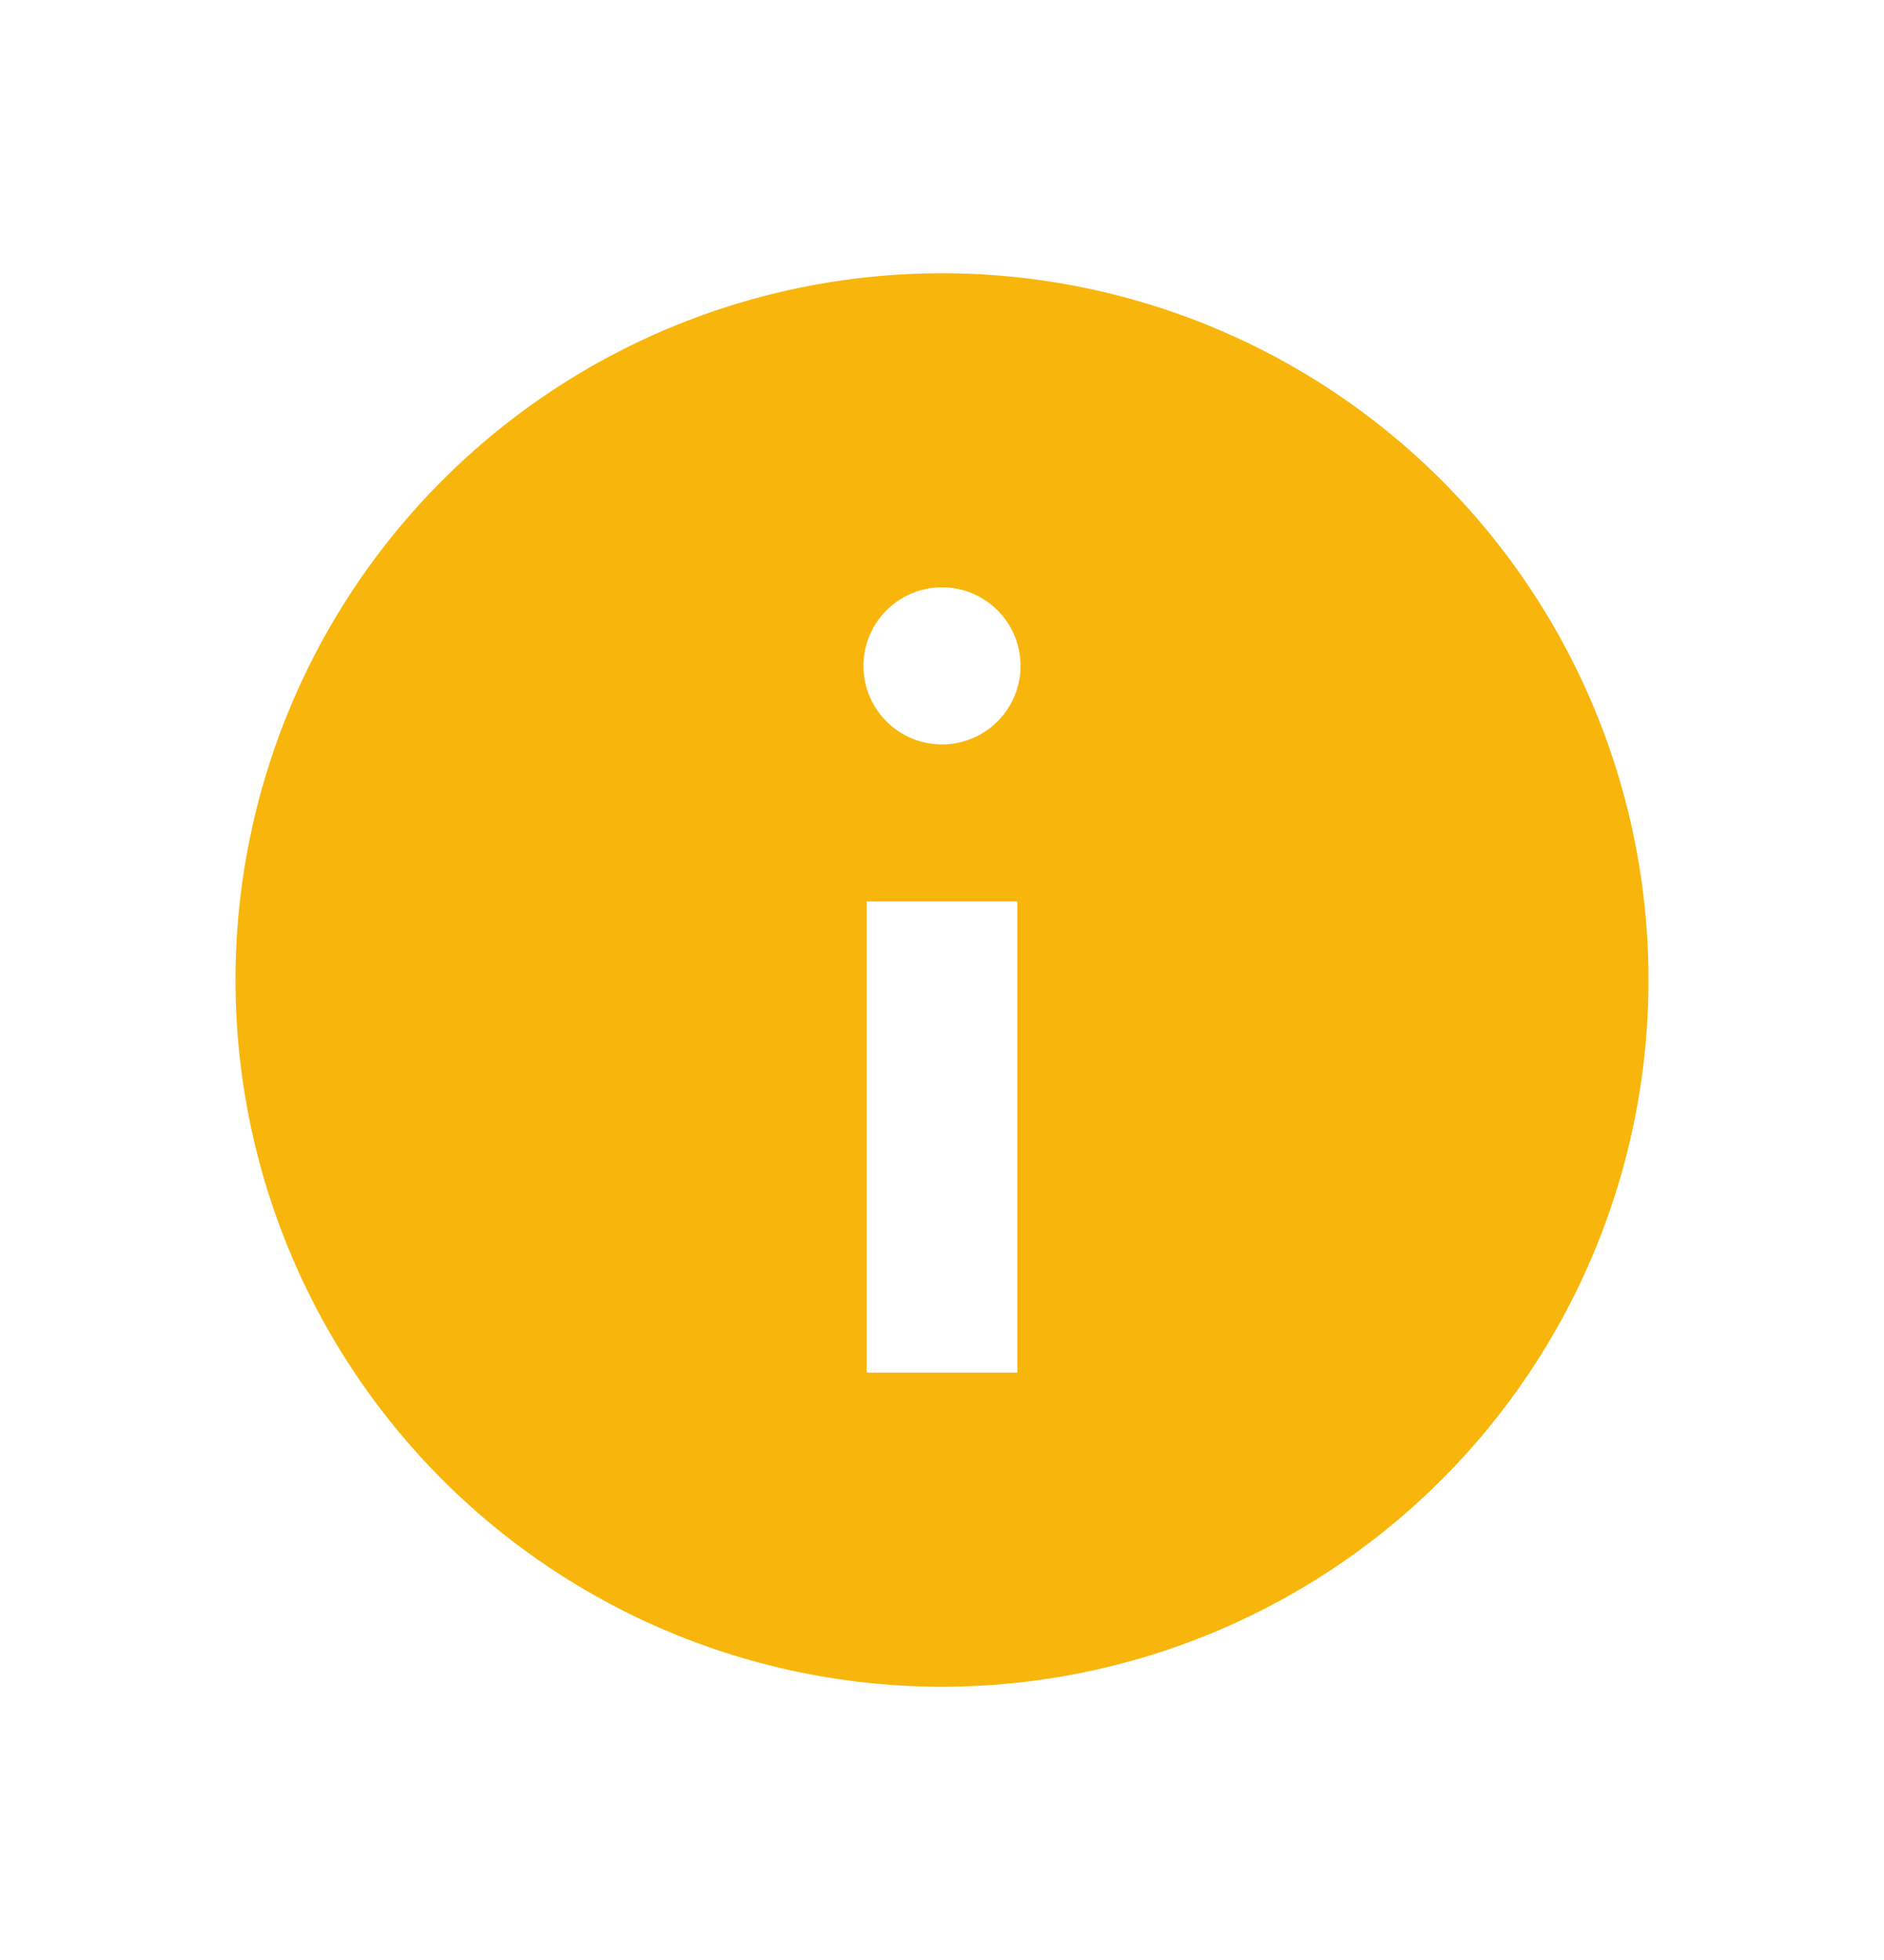<svg xmlns="http://www.w3.org/2000/svg" width="25" height="26" fill="none" viewBox="0 0 25 26">
  <path fill="#F8B60C" fill-rule="evenodd" d="M21.875 13a9.375 9.375 0 1 1-18.75 0 9.375 9.375 0 1 1 18.75 0Zm-8.333-4.167a1.042 1.042 0 1 1-2.084 0 1.042 1.042 0 0 1 2.084 0Zm-.042 9.375v-6.25h-2v6.25h2Z" clip-rule="evenodd"/>
</svg>
